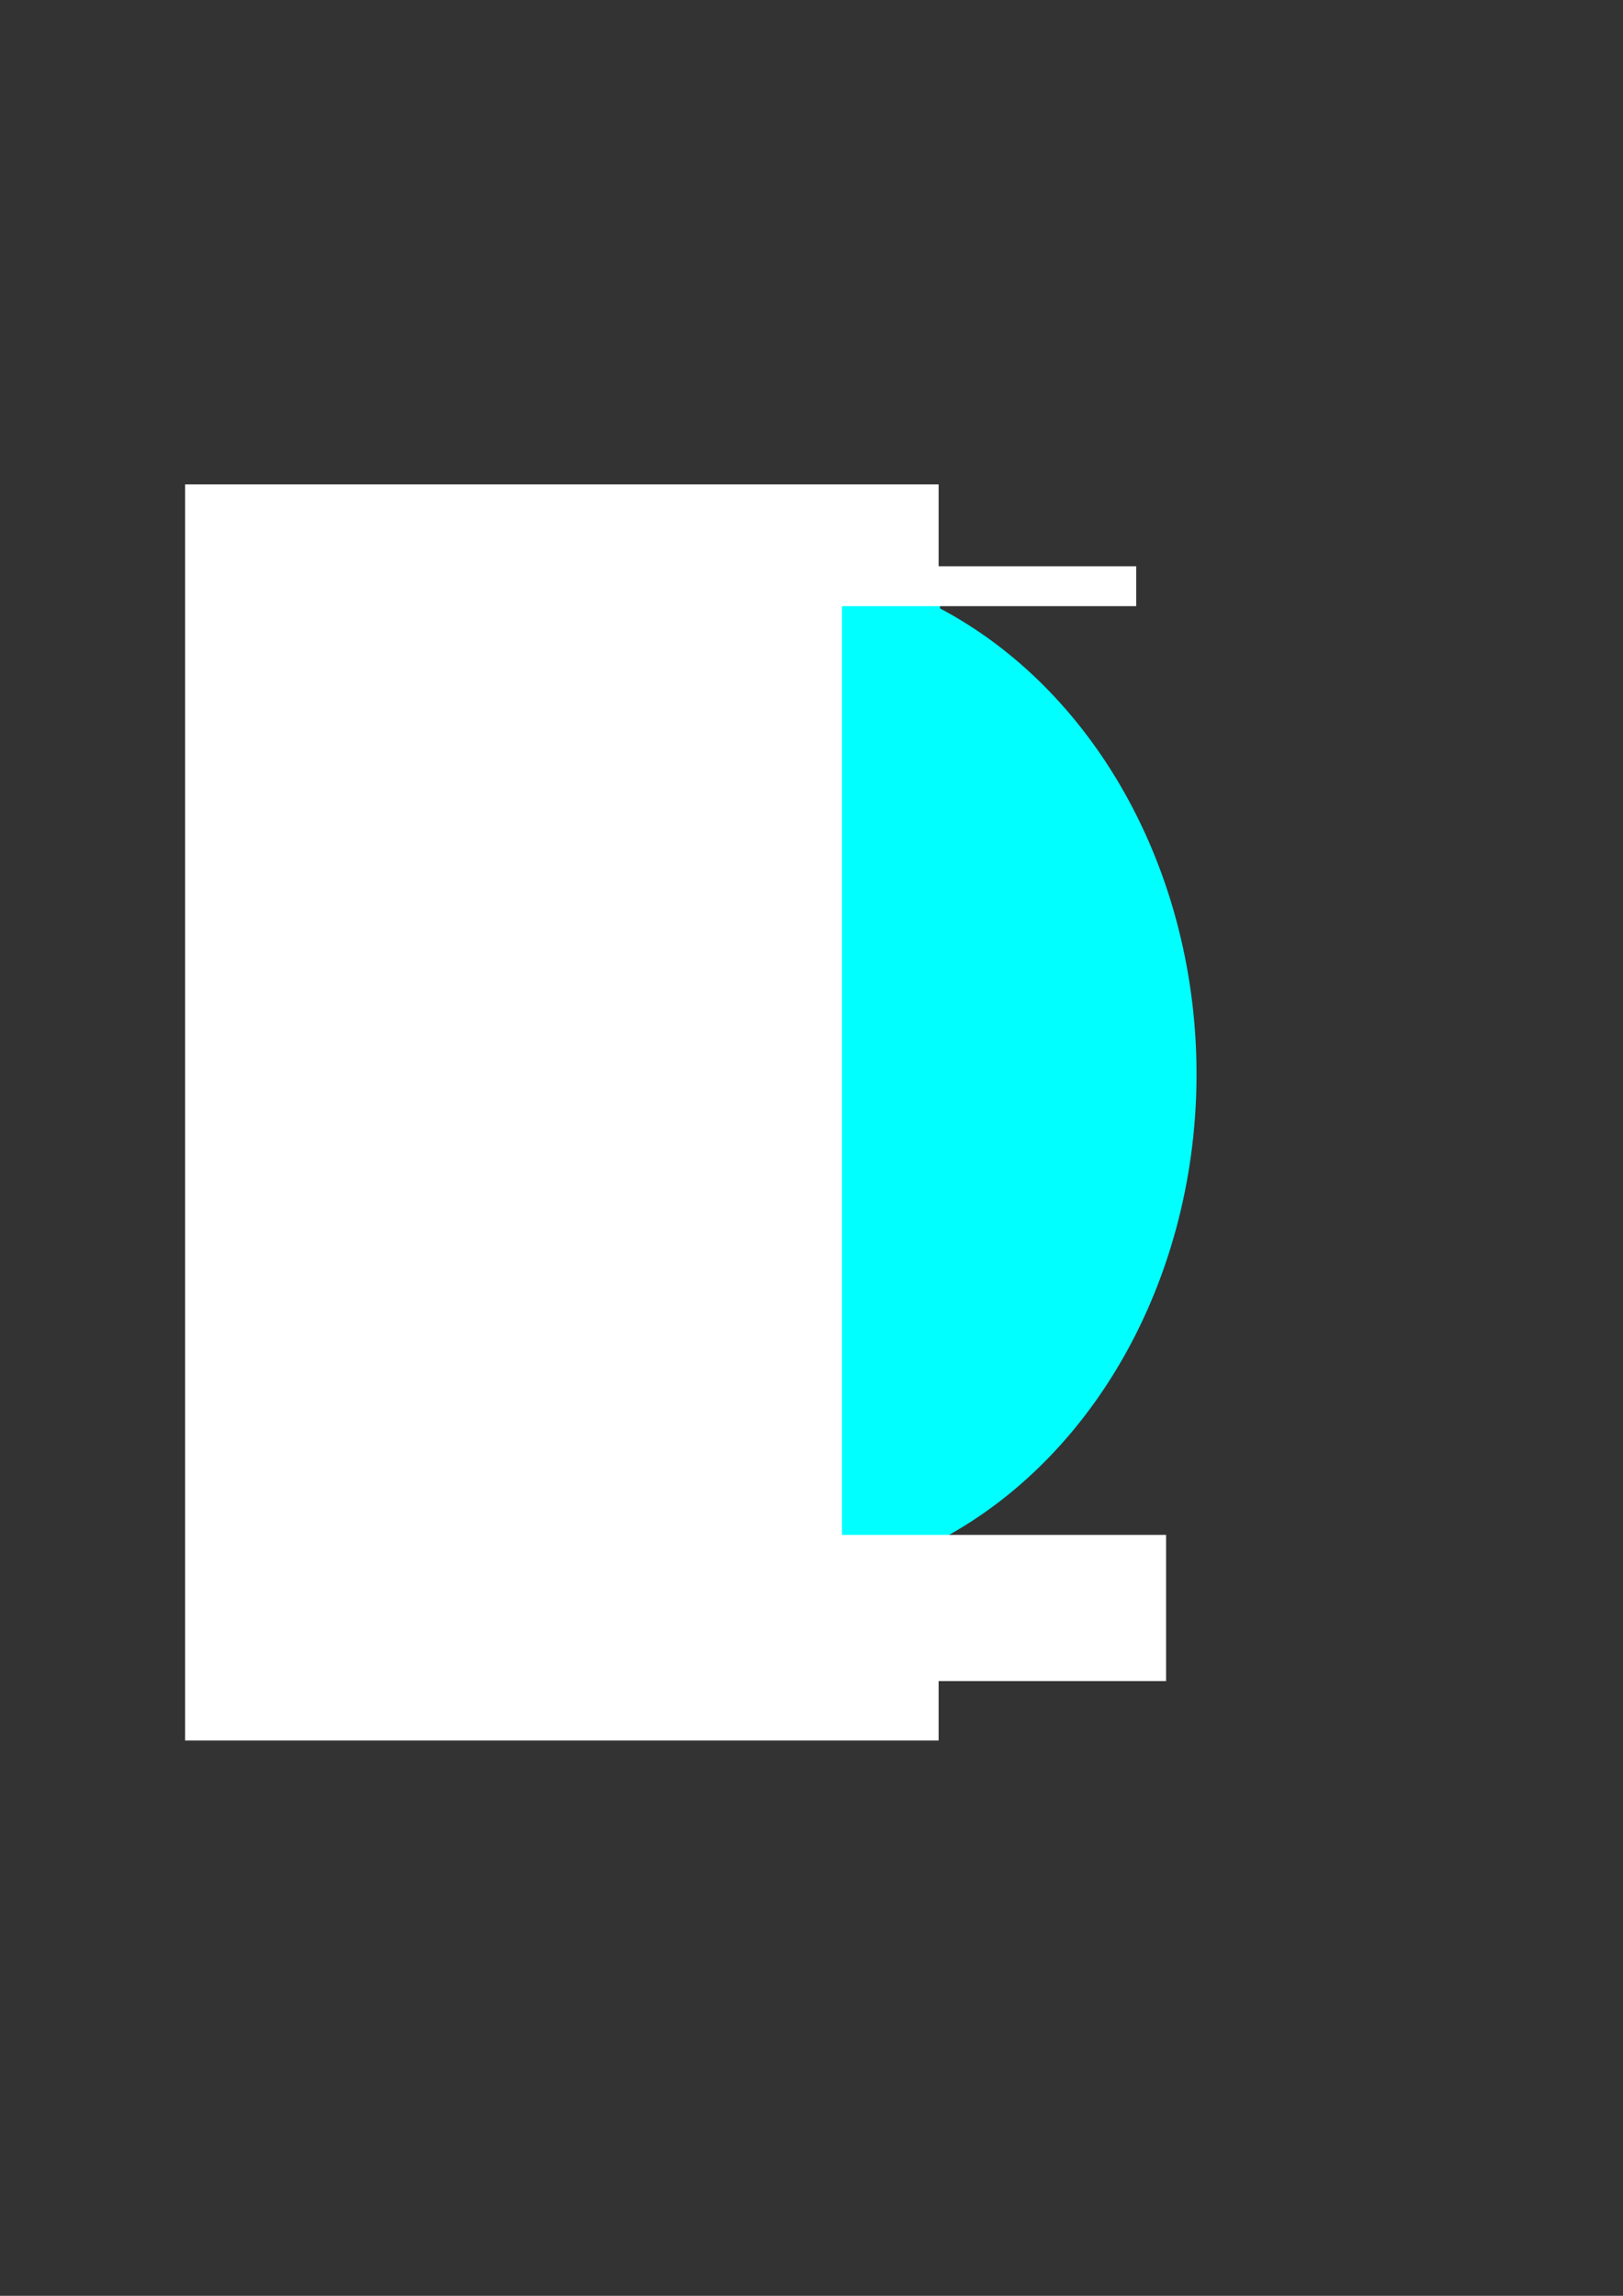 <?xml version="1.0" encoding="UTF-8" standalone="no"?>
<!-- Created with Inkscape (http://www.inkscape.org/) -->

<svg
   xmlns:dc="http://purl.org/dc/elements/1.1/"
   xmlns:cc="http://creativecommons.org/ns#"
   xmlns:rdf="http://www.w3.org/1999/02/22-rdf-syntax-ns#"
   xmlns:svg="http://www.w3.org/2000/svg"
   xmlns="http://www.w3.org/2000/svg"
   version="1.1"
   width="744.094"
   height="1052.362"
   id="svg2">
  <rect width="100%" height="100%" fill="#333333" stroke="none"/>
  <defs
     id="defs4" />
  <g
     id="layer1">
    <path
       d="m 548.571,492.362 a 200,234.286 0 1 1 -400,0 200,234.286 0 1 1 400,0 z"
       id="path2985"
       style="fill:#00ffff;fill-opacity:1" />
    <rect
       width="345.472"
       height="575.787"
       x="84.853"
       y="222.017"
       id="rect2987"
       style="fill:#ffffff;fill-opacity:1" />
    <rect
       width="45"
       height="428"
       x="386"
       y="277.362"
       id="rect2989"
       style="fill:#00ffff;fill-opacity:1" />
    <rect
       width="196.484"
       height="18.278"
       x="324.427"
       y="259.572"
       id="rect2991"
       style="fill:#ffffff;fill-opacity:1" />
    <rect
       width="225.423"
       height="67.018"
       x="309.196"
       y="703.565"
       id="rect2993"
       style="fill:#ffffff;fill-opacity:1" />
  </g>
</svg>
